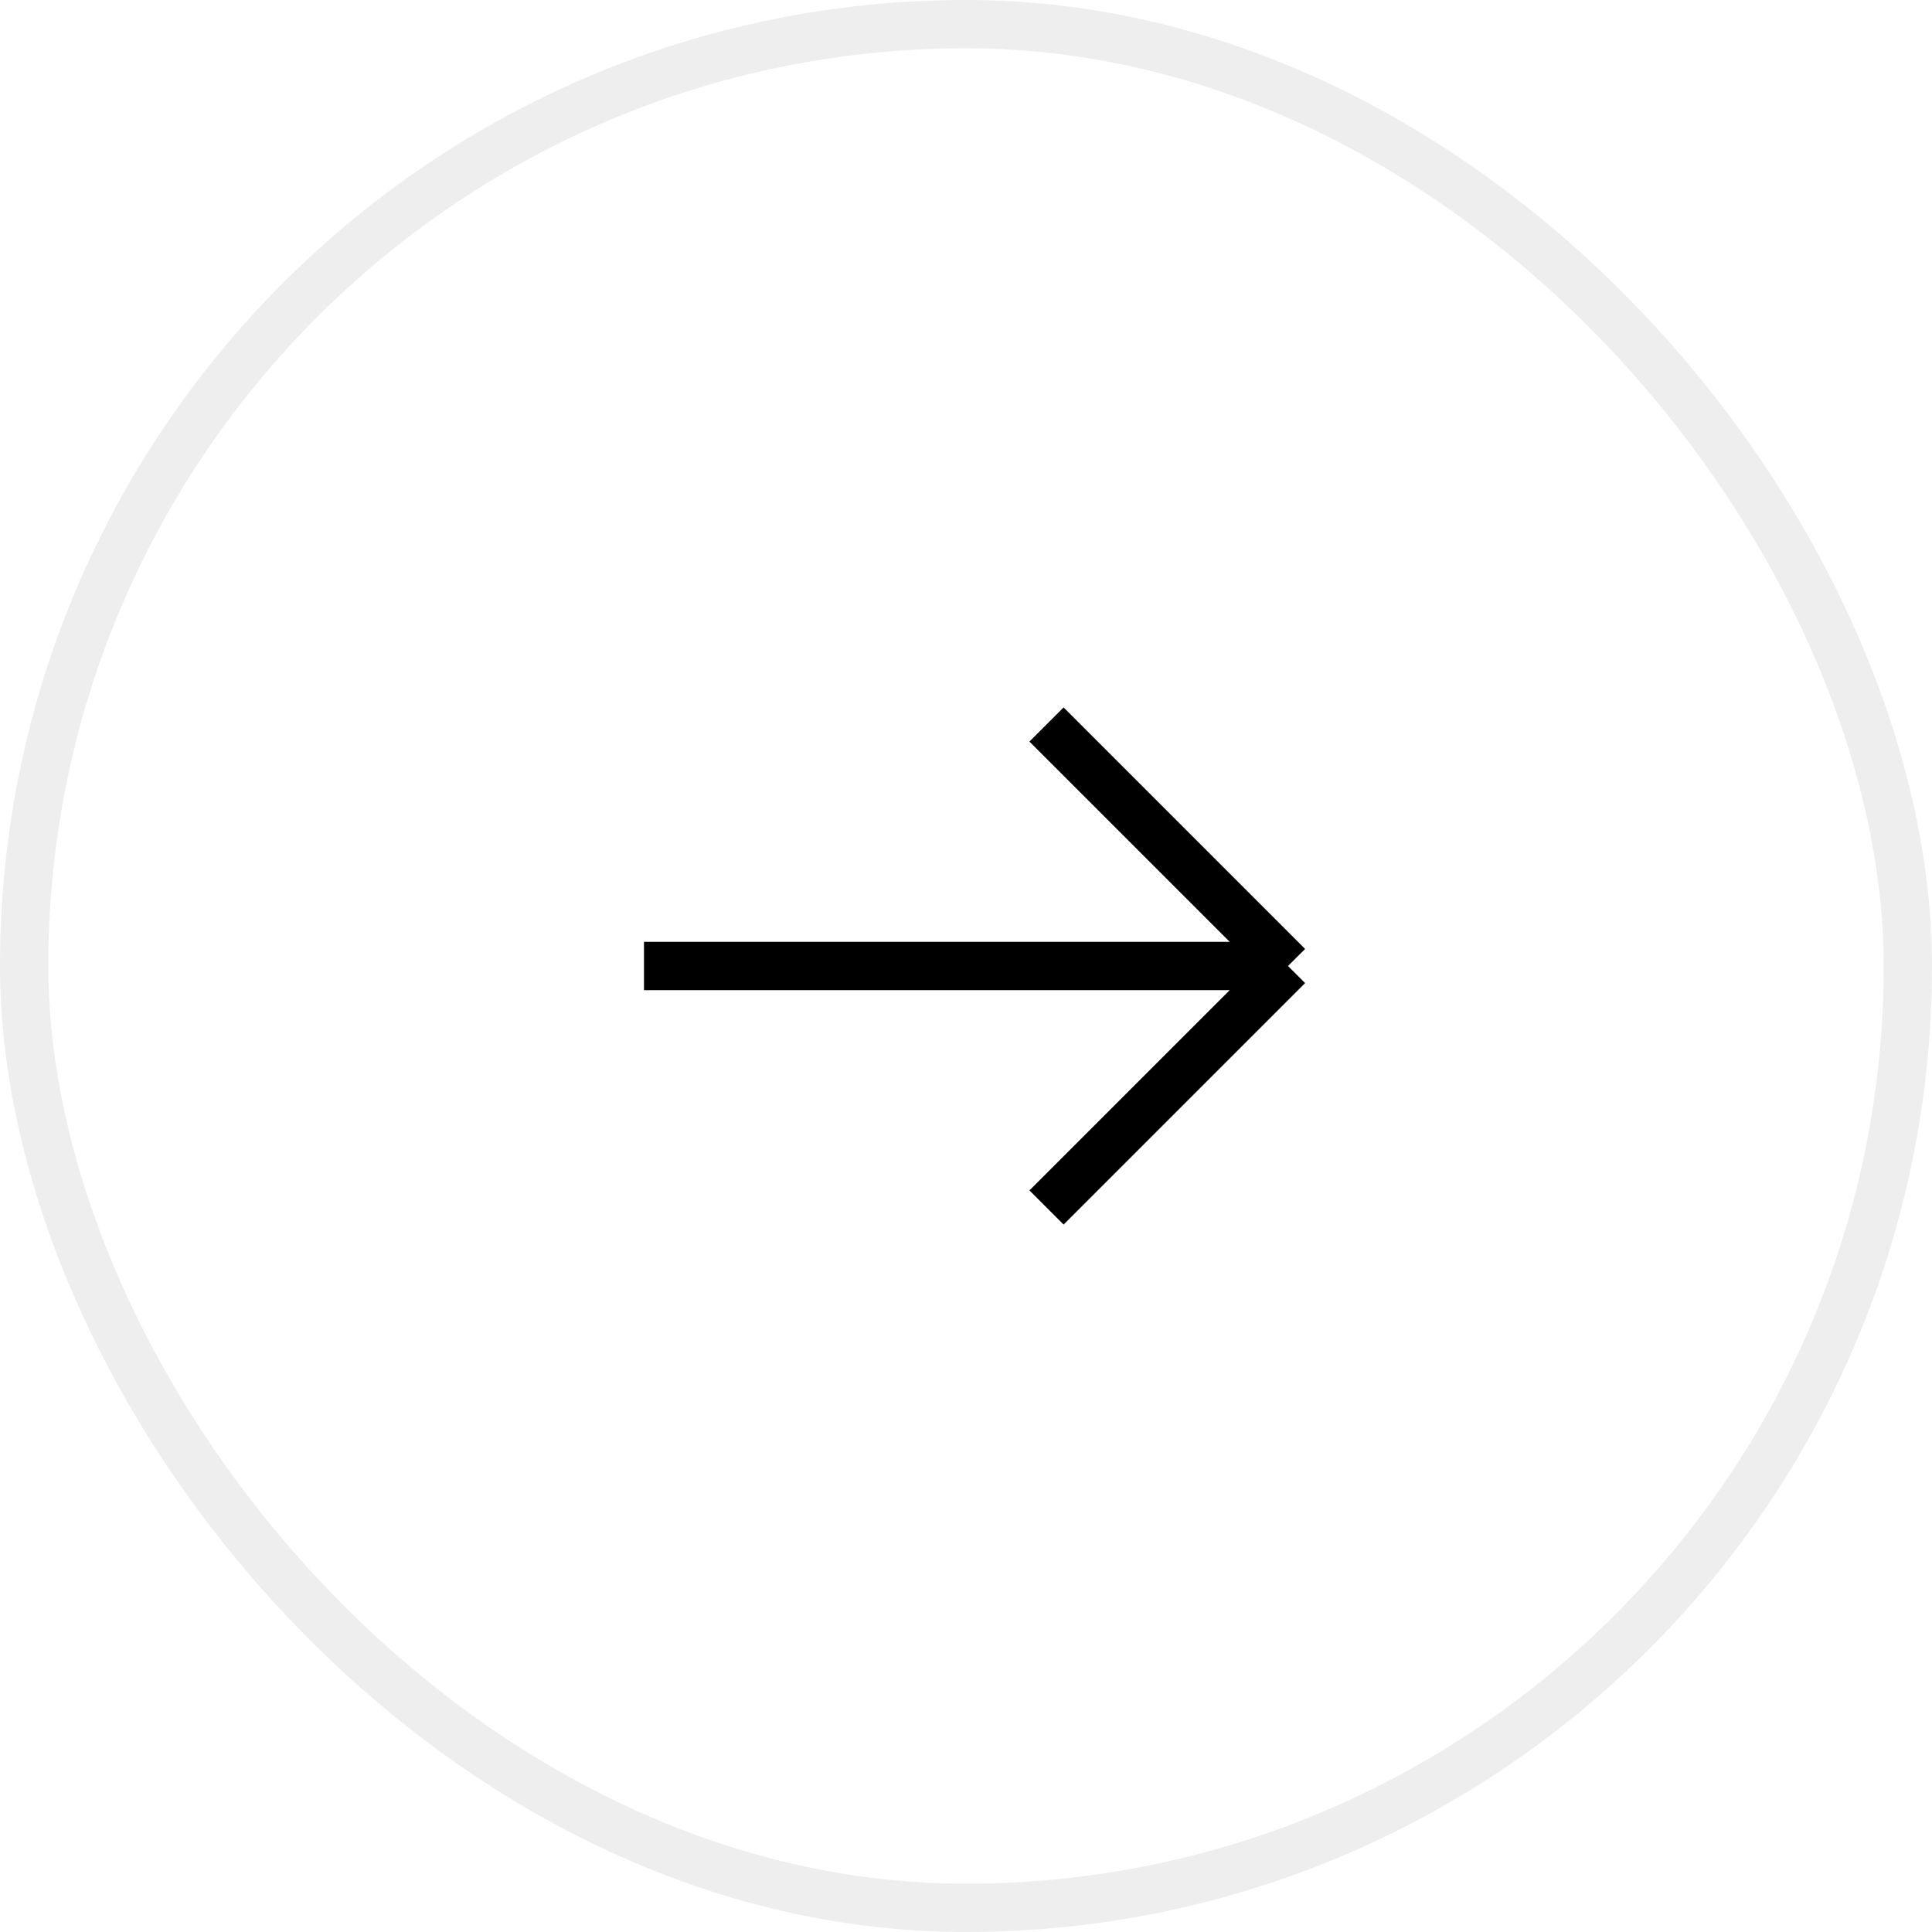 <svg width="40" height="40" viewBox="0 0 40 40" fill="none" xmlns="http://www.w3.org/2000/svg">
<rect x="0.5" y="0.5" width="39" height="39" rx="19.5" stroke="black" stroke-opacity="0.07"/>
<path d="M13.333 20H26.667M26.667 20L21.667 15M26.667 20L21.667 25" stroke="black" strokeWidth="1.5" strokeLinecap="round" strokeLinejoin="round"/>
</svg>
